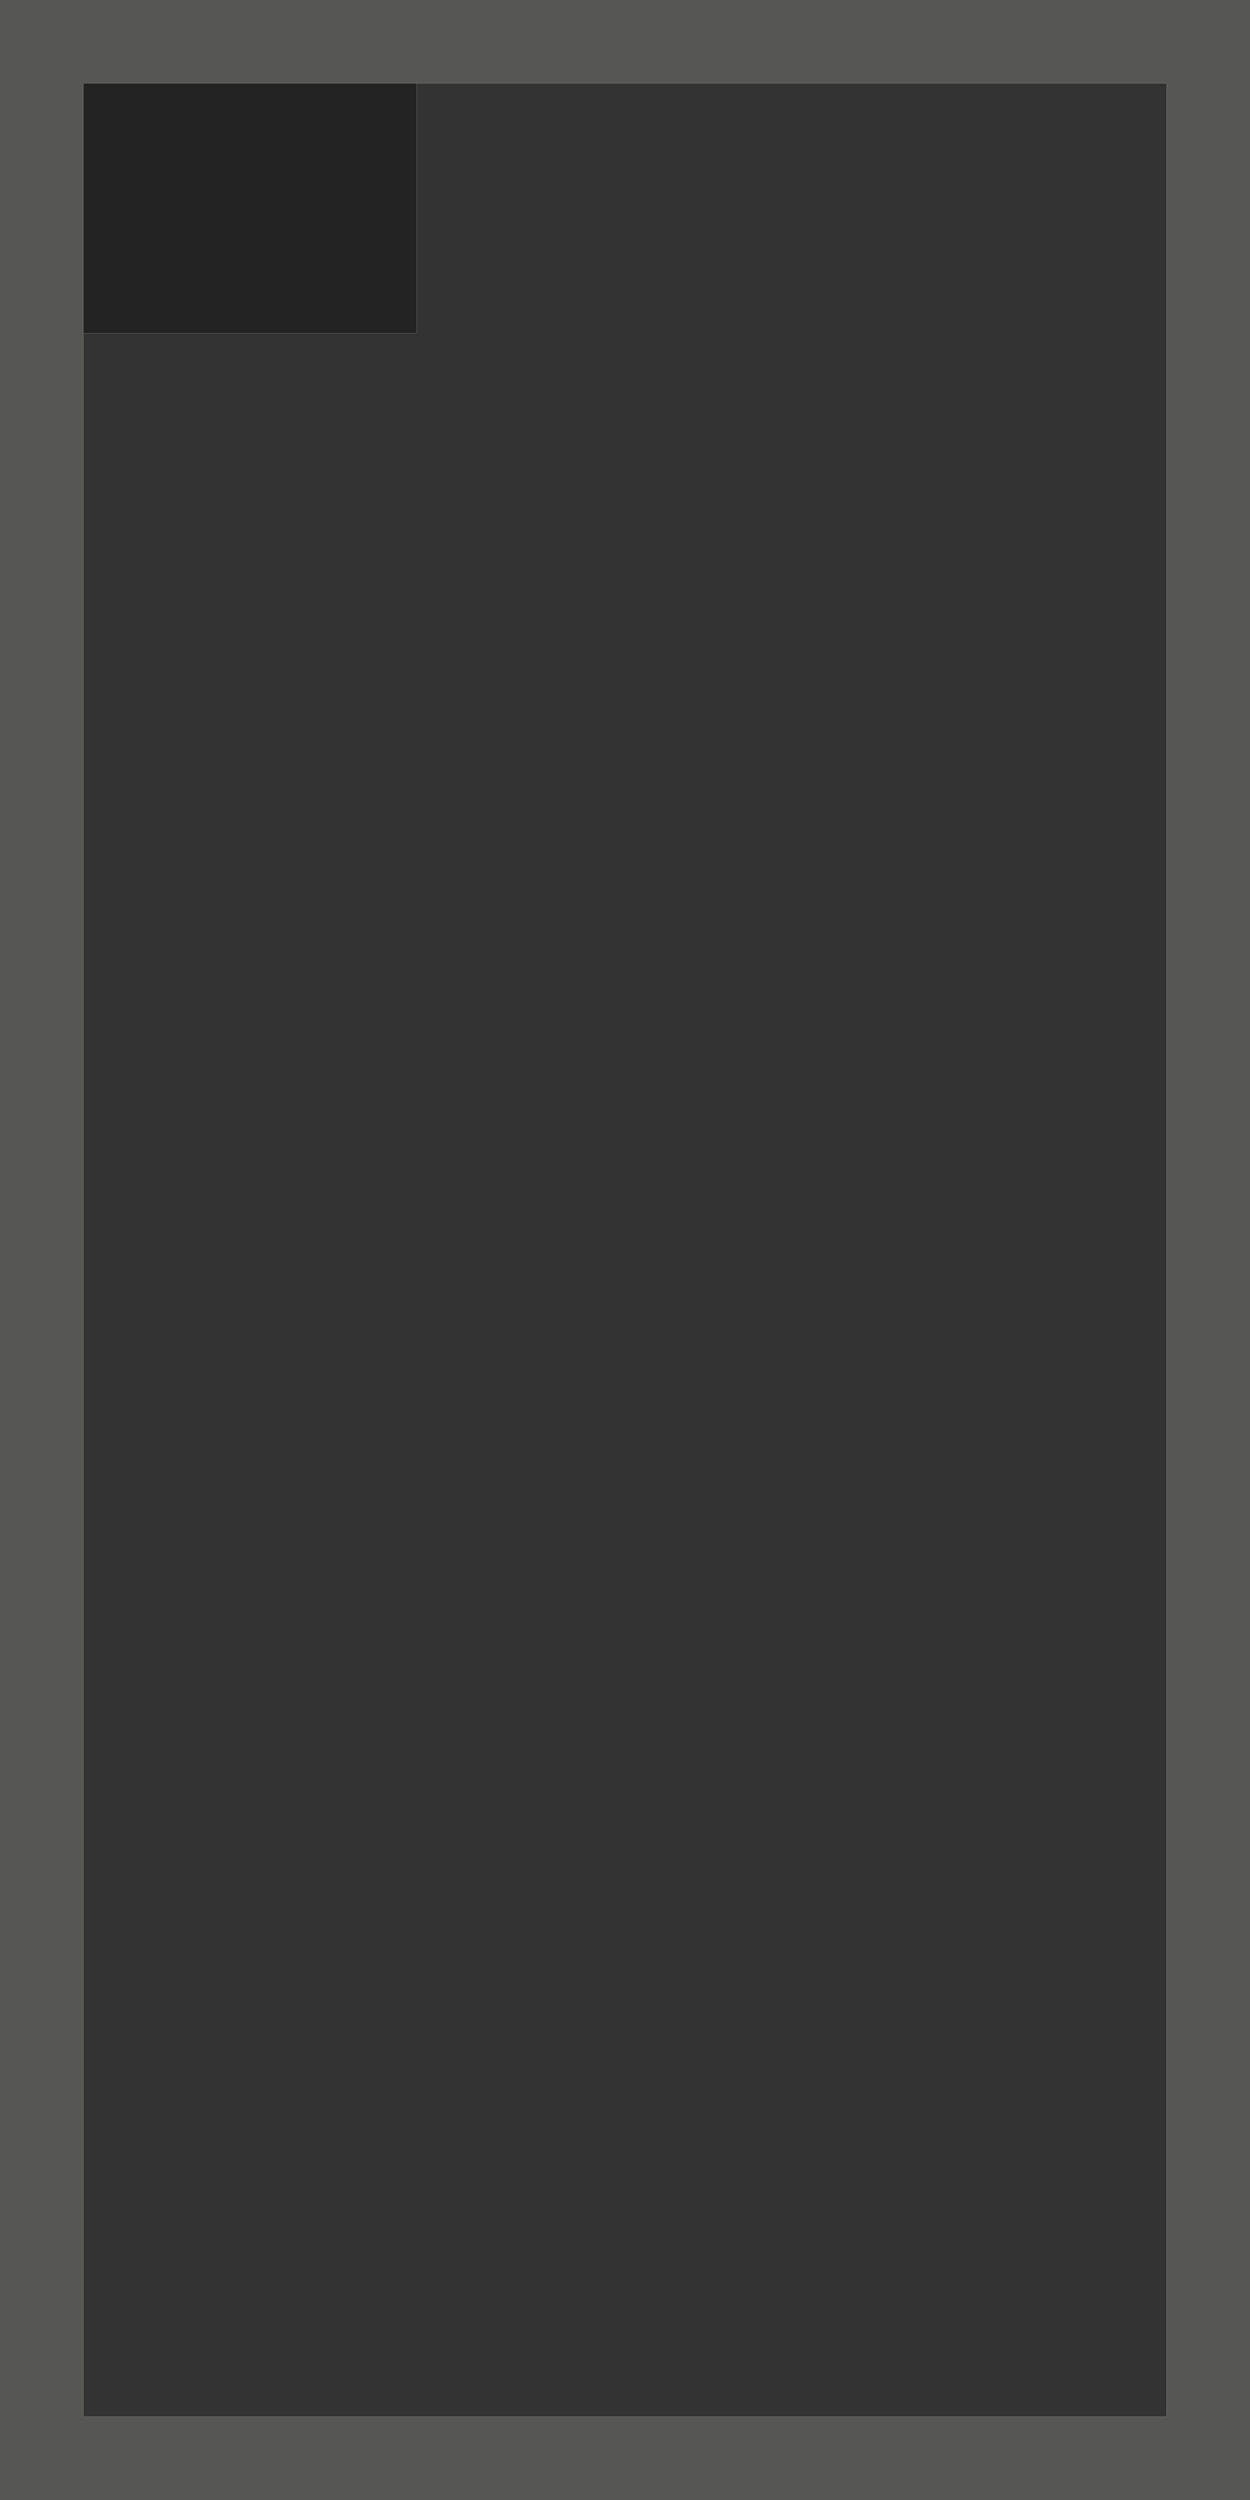 <?xml version="1.0" encoding="UTF-8" standalone="no"?>
<svg xmlns:ffdec="https://www.free-decompiler.com/flash" xmlns:xlink="http://www.w3.org/1999/xlink" ffdec:objectType="frame" height="60.0px" width="30.0px" xmlns="http://www.w3.org/2000/svg">
  <g transform="matrix(1.0, 0.0, 0.0, 1.0, 0.0, 0.0)">
    <use ffdec:characterId="3151" height="60.0" transform="matrix(1.0, 0.0, 0.0, 1.0, 0.0, 0.0)" width="30.0" xlink:href="#shape0"/>
  </g>
  <defs>
    <g id="shape0" transform="matrix(1.0, 0.0, 0.0, 1.0, 0.0, 0.0)">
      <path d="M28.0 2.0 L2.0 2.0 2.0 58.0 28.0 58.0 28.0 2.0 M30.0 0.0 L30.0 60.0 0.0 60.0 0.0 0.0 30.0 0.0" fill="#565654" fill-rule="evenodd" stroke="none"/>
      <path d="M10.0 2.0 L28.0 2.0 28.0 58.0 2.0 58.0 2.0 8.0 10.0 8.0 10.0 2.0" fill="#333333" fill-rule="evenodd" stroke="none"/>
      <path d="M2.0 8.0 L2.0 2.0 10.0 2.0 10.0 8.0 2.0 8.0" fill="#232323" fill-rule="evenodd" stroke="none"/>
    </g>
  </defs>
</svg>
